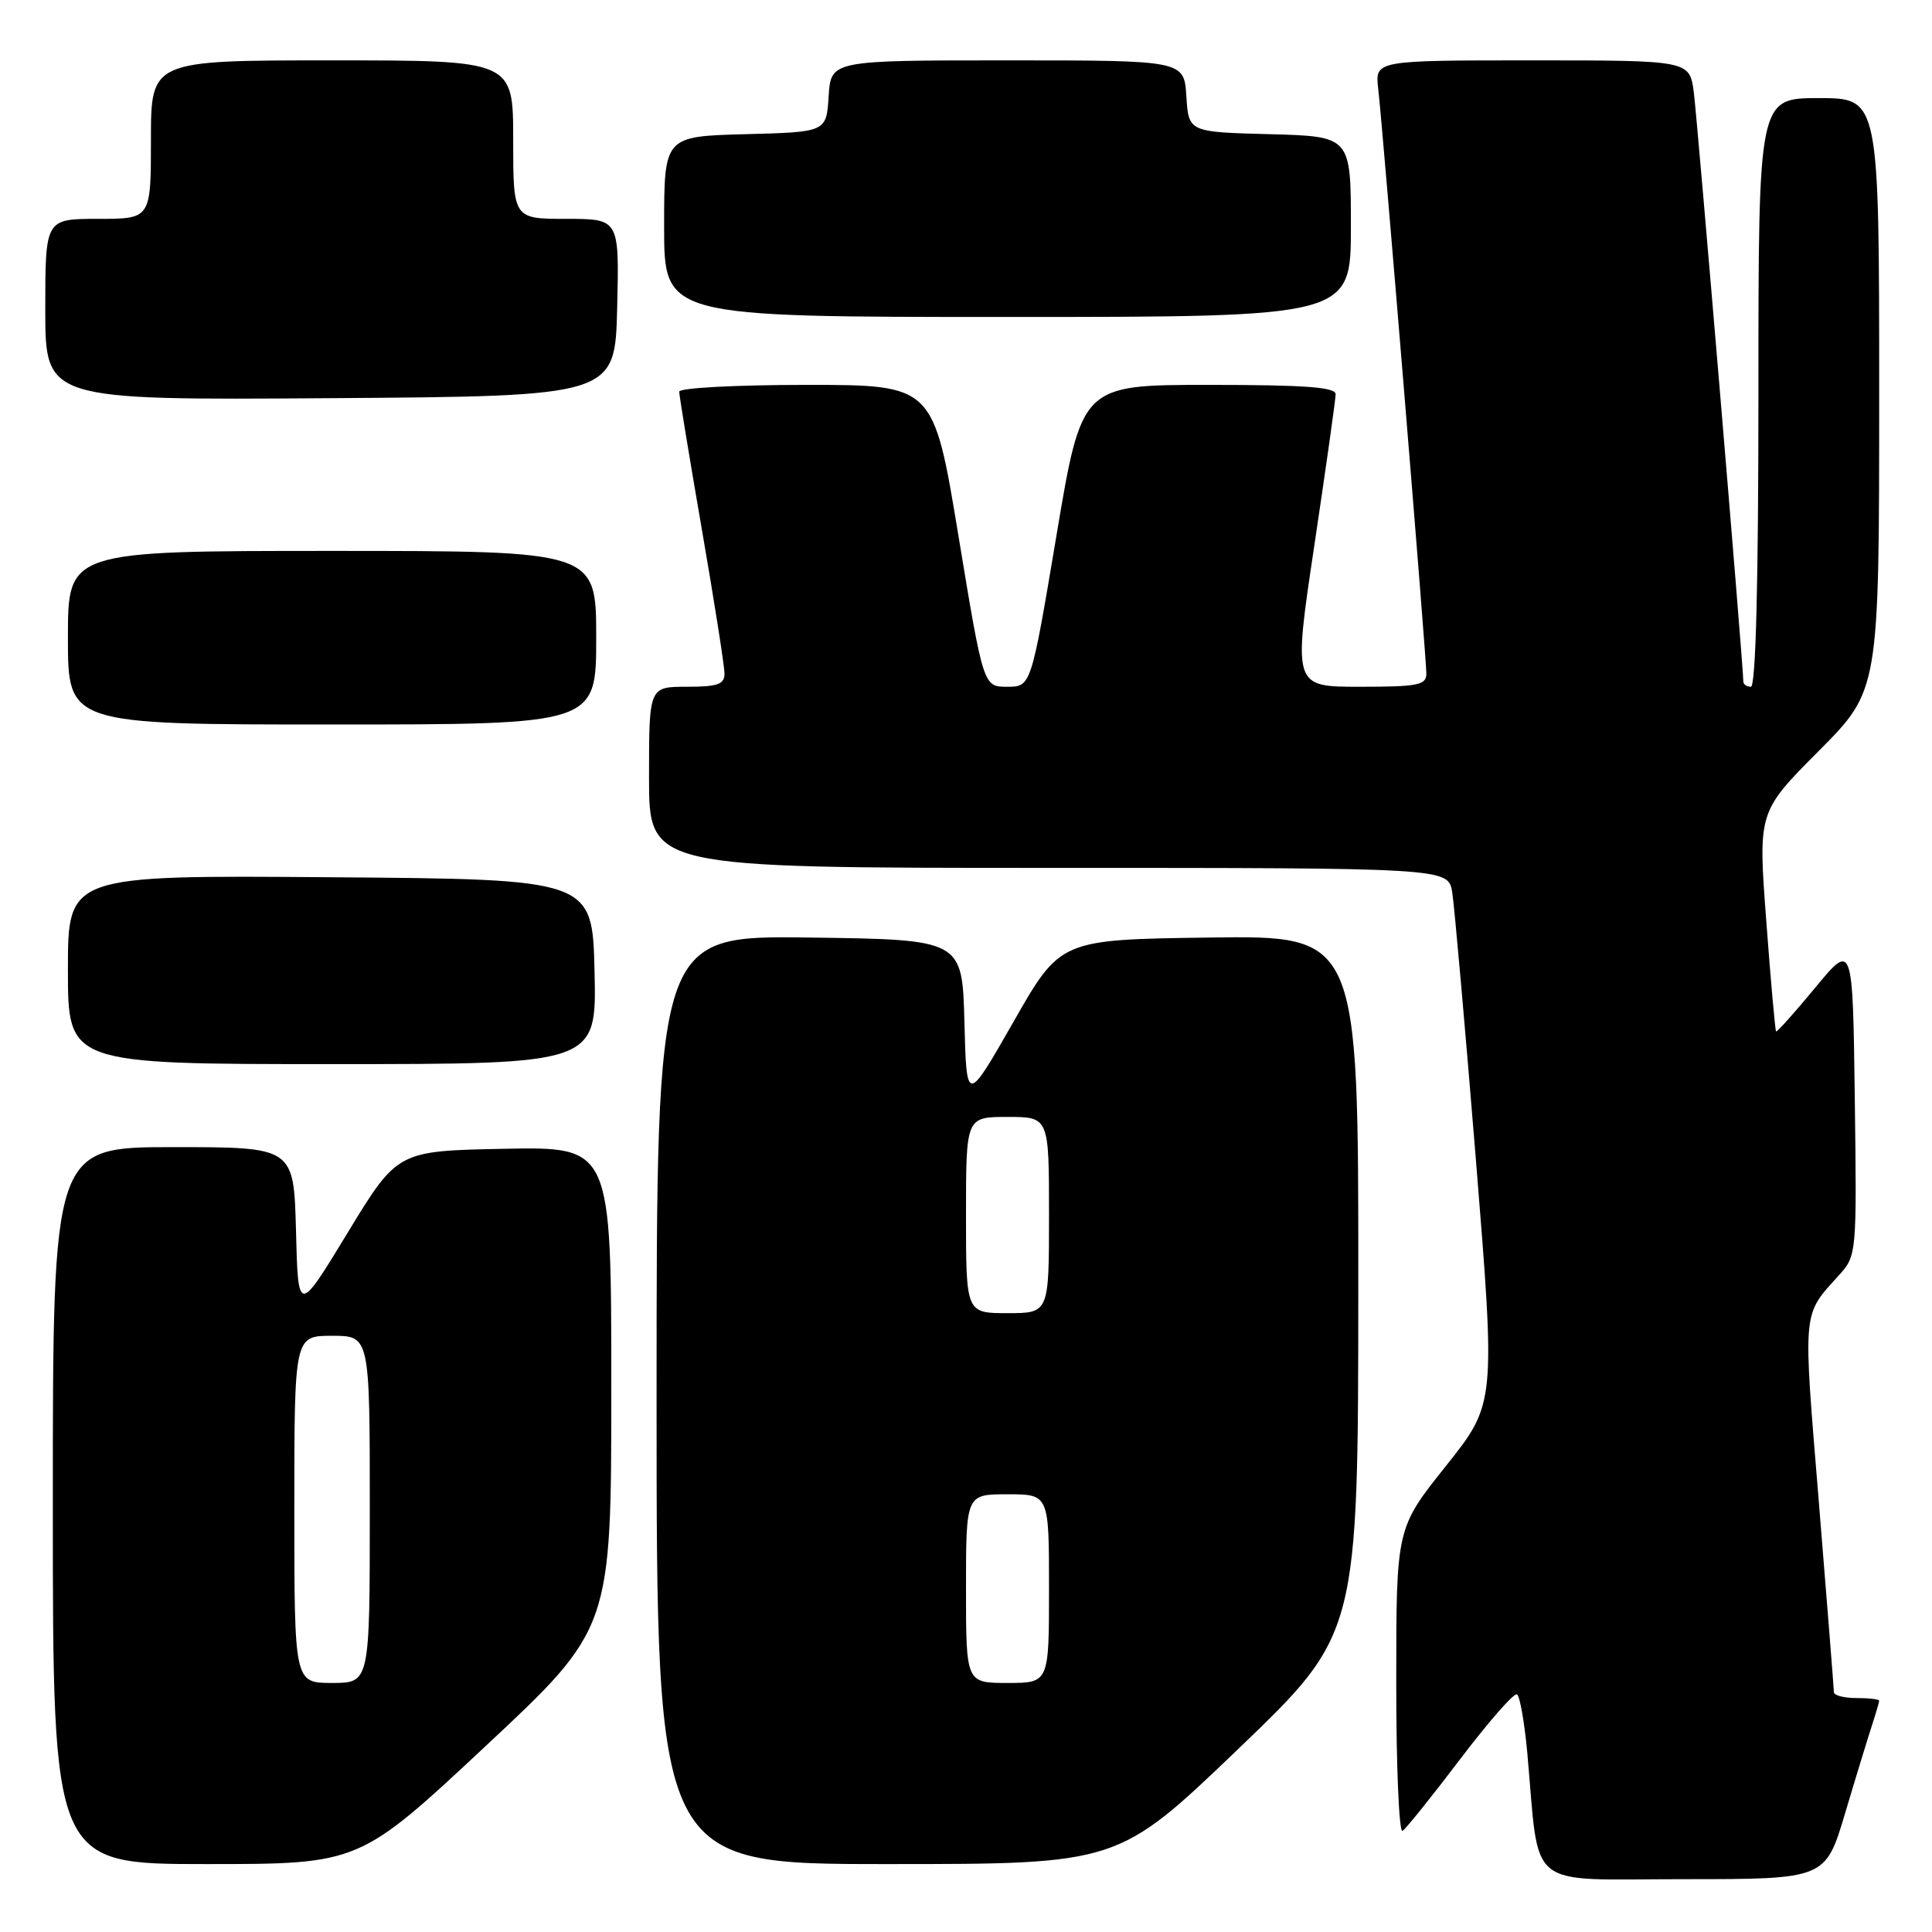 <?xml version="1.0" encoding="UTF-8" standalone="no"?>
<!DOCTYPE svg PUBLIC "-//W3C//DTD SVG 1.1//EN" "http://www.w3.org/Graphics/SVG/1.1/DTD/svg11.dtd" >
<svg xmlns="http://www.w3.org/2000/svg" xmlns:xlink="http://www.w3.org/1999/xlink" version="1.1" viewBox="0 0 256 256">
 <g >
 <path fill="currentColor"
d=" M 244.49 240.25 C 245.92 235.44 247.53 230.20 248.05 228.60 C 248.57 227.01 249.00 225.54 249.00 225.35 C 249.00 225.16 247.65 225.00 246.00 225.00 C 244.35 225.00 243.00 224.65 243.00 224.23 C 243.00 223.80 242.10 212.48 241.01 199.07 C 238.88 173.09 238.76 174.43 243.72 168.92 C 246.01 166.38 246.04 166.08 245.77 145.60 C 245.50 124.85 245.50 124.85 240.53 130.87 C 237.79 134.18 235.46 136.79 235.34 136.67 C 235.22 136.55 234.63 129.96 234.04 122.02 C 232.95 107.59 232.95 107.59 240.98 99.52 C 249.00 91.46 249.00 91.46 249.00 52.23 C 249.00 13.00 249.00 13.00 241.00 13.00 C 233.00 13.00 233.00 13.00 233.00 52.00 C 233.00 77.33 232.65 91.00 232.00 91.00 C 231.45 91.00 231.00 90.68 231.00 90.30 C 231.00 88.26 224.91 15.85 224.44 12.25 C 223.88 8.00 223.88 8.00 203.03 8.00 C 182.19 8.00 182.19 8.00 182.62 11.75 C 183.23 16.99 189.00 87.11 189.00 89.25 C 189.00 90.78 187.91 91.00 180.18 91.00 C 171.35 91.00 171.35 91.00 174.16 72.25 C 175.70 61.94 176.97 52.94 176.98 52.25 C 177.00 51.30 172.98 51.00 160.16 51.00 C 143.33 51.00 143.33 51.00 139.98 71.00 C 136.62 91.00 136.62 91.00 133.46 91.00 C 130.30 91.00 130.30 91.00 127.00 71.00 C 123.70 51.00 123.70 51.00 106.85 51.00 C 97.49 51.00 90.00 51.40 90.00 51.90 C 90.00 52.40 91.35 60.61 93.00 70.15 C 94.65 79.69 96.00 88.29 96.00 89.25 C 96.00 90.68 95.10 91.00 91.00 91.00 C 86.00 91.00 86.00 91.00 86.00 103.00 C 86.00 115.00 86.00 115.00 138.95 115.00 C 191.91 115.00 191.91 115.00 192.43 118.25 C 192.71 120.04 194.13 136.01 195.57 153.74 C 198.18 185.98 198.18 185.98 191.60 194.24 C 185.01 202.50 185.01 202.50 185.01 222.81 C 185.00 233.98 185.38 242.89 185.84 242.60 C 186.30 242.32 189.74 238.03 193.49 233.08 C 197.25 228.13 200.63 224.27 201.01 224.51 C 201.39 224.74 202.00 228.21 202.37 232.22 C 204.05 250.76 201.88 249.00 223.07 249.00 C 241.88 249.00 241.88 249.00 244.49 240.25 Z  M 64.31 231.40 C 81.00 215.80 81.00 215.80 81.00 183.87 C 81.00 151.95 81.00 151.95 66.83 152.22 C 52.66 152.50 52.66 152.50 46.08 163.32 C 39.50 174.15 39.50 174.15 39.22 163.07 C 38.93 152.00 38.93 152.00 22.97 152.00 C 7.00 152.00 7.00 152.00 7.00 199.50 C 7.00 247.00 7.00 247.00 27.31 247.00 C 47.61 247.00 47.61 247.00 64.31 231.40 Z  M 164.07 231.75 C 179.97 216.50 179.97 216.50 179.98 170.23 C 180.00 123.96 180.00 123.96 160.25 124.23 C 140.50 124.50 140.50 124.50 134.29 135.40 C 128.07 146.29 128.07 146.29 127.79 135.40 C 127.50 124.50 127.50 124.50 107.25 124.23 C 87.00 123.96 87.00 123.96 87.00 185.48 C 87.00 247.00 87.00 247.00 117.58 247.00 C 148.16 247.00 148.16 247.00 164.07 231.75 Z  M 78.78 128.75 C 78.50 116.50 78.50 116.50 43.75 116.24 C 9.00 115.97 9.00 115.97 9.00 128.49 C 9.00 141.00 9.00 141.00 44.03 141.00 C 79.06 141.00 79.06 141.00 78.78 128.75 Z  M 79.00 84.50 C 79.00 73.00 79.00 73.00 44.00 73.00 C 9.00 73.00 9.00 73.00 9.00 84.50 C 9.00 96.00 9.00 96.00 44.00 96.00 C 79.00 96.00 79.00 96.00 79.00 84.50 Z  M 81.78 40.75 C 82.06 29.00 82.06 29.00 75.03 29.00 C 68.00 29.00 68.00 29.00 68.00 18.50 C 68.00 8.00 68.00 8.00 44.00 8.00 C 20.00 8.00 20.00 8.00 20.00 18.50 C 20.00 29.00 20.00 29.00 13.00 29.00 C 6.00 29.00 6.00 29.00 6.00 41.01 C 6.00 53.02 6.00 53.02 43.75 52.76 C 81.50 52.50 81.50 52.50 81.78 40.75 Z  M 179.00 30.03 C 179.00 18.07 179.00 18.07 168.25 17.78 C 157.50 17.50 157.50 17.50 157.20 12.75 C 156.89 8.00 156.89 8.00 133.50 8.00 C 110.11 8.00 110.11 8.00 109.80 12.75 C 109.50 17.50 109.50 17.50 98.75 17.78 C 88.00 18.07 88.00 18.07 88.00 30.03 C 88.00 42.00 88.00 42.00 133.50 42.00 C 179.00 42.00 179.00 42.00 179.00 30.03 Z  M 39.00 200.00 C 39.00 177.00 39.00 177.00 44.00 177.00 C 49.00 177.00 49.00 177.00 49.00 200.00 C 49.00 223.00 49.00 223.00 44.00 223.00 C 39.00 223.00 39.00 223.00 39.00 200.00 Z  M 128.00 210.50 C 128.00 198.00 128.00 198.00 133.50 198.00 C 139.00 198.00 139.00 198.00 139.00 210.50 C 139.00 223.00 139.00 223.00 133.50 223.00 C 128.00 223.00 128.00 223.00 128.00 210.50 Z  M 128.00 161.00 C 128.00 148.00 128.00 148.00 133.50 148.00 C 139.00 148.00 139.00 148.00 139.00 161.00 C 139.00 174.00 139.00 174.00 133.50 174.00 C 128.00 174.00 128.00 174.00 128.00 161.00 Z "/>
</g>
</svg>